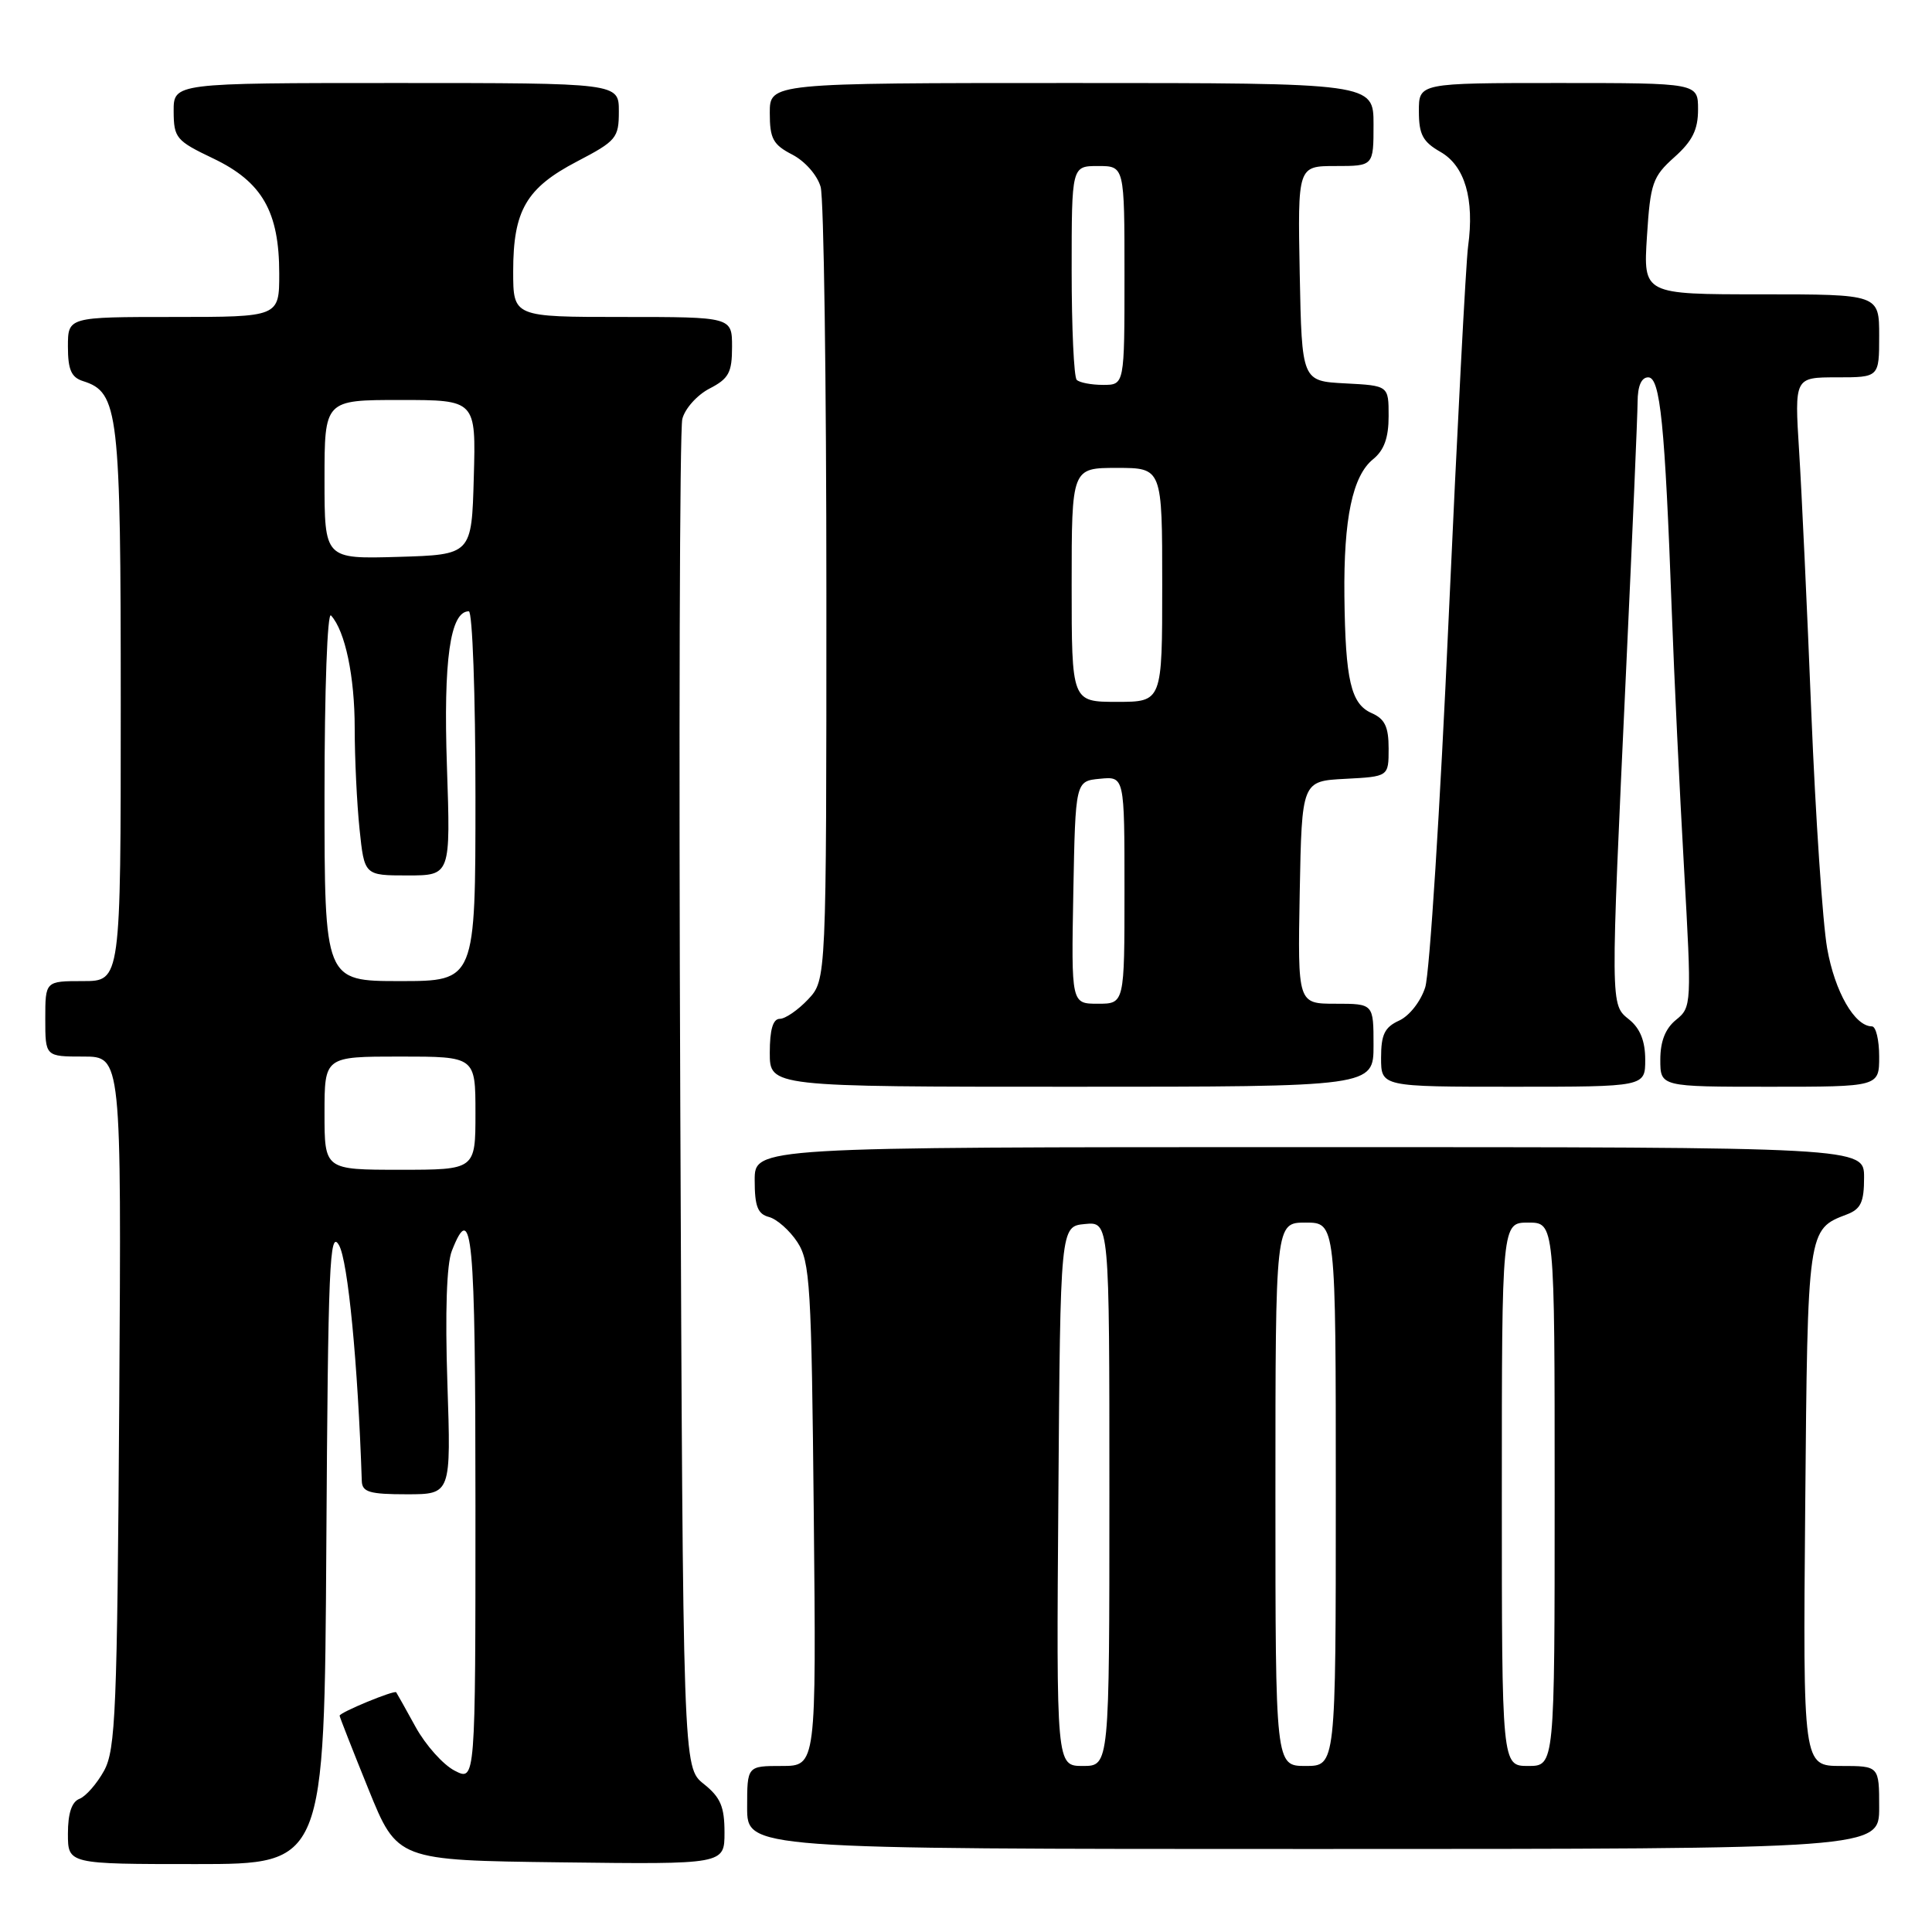 <?xml version="1.0" encoding="UTF-8" standalone="no"?>
<!DOCTYPE svg PUBLIC "-//W3C//DTD SVG 1.1//EN" "http://www.w3.org/Graphics/SVG/1.1/DTD/svg11.dtd" >
<svg xmlns="http://www.w3.org/2000/svg" xmlns:xlink="http://www.w3.org/1999/xlink" version="1.1" viewBox="0 0 256 256">
 <g >
 <path fill="currentColor"
d=" M 43.24 204.75 C 43.47 167.60 43.67 162.80 44.92 165.00 C 46.11 167.07 47.42 180.69 47.94 196.25 C 47.99 197.71 48.97 198.00 53.89 198.00 C 59.77 198.00 59.77 198.00 59.28 183.25 C 58.97 173.87 59.18 167.50 59.87 165.75 C 62.57 158.87 63.00 163.46 63.00 199.53 C 63.00 236.05 63.00 236.05 60.24 234.62 C 58.72 233.84 56.40 231.24 55.08 228.85 C 53.77 226.46 52.60 224.38 52.50 224.24 C 52.26 223.91 45.00 226.91 45.00 227.34 C 45.00 227.50 46.72 231.89 48.82 237.07 C 52.64 246.50 52.64 246.50 74.32 246.77 C 96.00 247.04 96.00 247.04 96.00 242.81 C 96.00 239.39 95.47 238.15 93.25 236.38 C 90.50 234.19 90.50 234.19 90.14 146.10 C 89.94 97.65 90.06 56.89 90.41 55.52 C 90.75 54.15 92.37 52.34 94.01 51.49 C 96.57 50.17 97.00 49.37 97.00 45.97 C 97.00 42.00 97.00 42.00 82.50 42.00 C 68.00 42.00 68.00 42.00 68.00 35.95 C 68.00 27.89 69.73 24.91 76.45 21.40 C 81.68 18.67 82.00 18.28 82.00 14.75 C 82.00 11.00 82.00 11.00 52.50 11.00 C 23.00 11.00 23.00 11.00 23.01 14.75 C 23.03 18.28 23.33 18.65 28.26 21.00 C 34.74 24.10 37.00 28.04 37.00 36.25 C 37.00 42.00 37.00 42.00 23.00 42.00 C 9.00 42.00 9.00 42.00 9.00 45.93 C 9.00 48.99 9.45 50.01 11.01 50.50 C 15.72 52.00 16.00 54.42 16.00 93.45 C 16.00 130.00 16.00 130.00 11.00 130.00 C 6.00 130.00 6.00 130.00 6.00 135.00 C 6.00 140.00 6.00 140.00 11.05 140.00 C 16.09 140.00 16.09 140.00 15.80 185.75 C 15.53 226.71 15.32 231.83 13.79 234.63 C 12.84 236.35 11.38 238.02 10.54 238.35 C 9.51 238.74 9.00 240.26 9.00 242.97 C 9.00 247.00 9.00 247.00 25.99 247.00 C 42.98 247.00 42.98 247.00 43.24 204.75 Z  M 249.00 239.50 C 249.00 234.00 249.00 234.00 243.95 234.00 C 238.90 234.00 238.90 234.00 239.20 199.65 C 239.52 162.82 239.51 162.90 244.71 160.92 C 246.57 160.21 247.00 159.30 247.00 156.02 C 247.00 152.00 247.00 152.00 173.50 152.00 C 100.00 152.00 100.00 152.00 100.00 156.38 C 100.00 159.85 100.40 160.87 101.90 161.26 C 102.94 161.54 104.63 163.03 105.65 164.58 C 107.34 167.16 107.53 170.31 107.83 200.70 C 108.16 234.00 108.16 234.00 103.58 234.00 C 99.00 234.00 99.00 234.00 99.00 239.50 C 99.00 245.00 99.00 245.00 174.00 245.00 C 249.00 245.00 249.00 245.00 249.00 239.50 Z  M 182.00 138.50 C 182.00 133.00 182.00 133.00 176.97 133.00 C 171.95 133.00 171.95 133.00 172.22 118.25 C 172.50 103.50 172.50 103.50 178.25 103.20 C 184.00 102.90 184.00 102.90 184.00 99.19 C 184.00 96.30 183.50 95.26 181.75 94.49 C 179.00 93.28 178.27 90.14 178.14 79.00 C 178.03 68.71 179.21 63.06 181.95 60.84 C 183.40 59.66 184.00 58.01 184.00 55.14 C 184.00 51.10 184.00 51.10 178.25 50.80 C 172.50 50.50 172.50 50.50 172.22 36.25 C 171.95 22.00 171.95 22.00 176.97 22.00 C 182.00 22.00 182.00 22.00 182.00 16.50 C 182.00 11.00 182.00 11.00 142.00 11.00 C 102.00 11.00 102.00 11.00 102.00 14.97 C 102.00 18.37 102.43 19.17 104.99 20.49 C 106.68 21.37 108.30 23.22 108.74 24.77 C 109.16 26.27 109.50 50.53 109.50 78.67 C 109.50 129.84 109.50 129.84 107.08 132.42 C 105.74 133.84 104.05 135.00 103.33 135.00 C 102.42 135.00 102.00 136.43 102.00 139.50 C 102.00 144.00 102.00 144.00 142.00 144.00 C 182.00 144.00 182.00 144.00 182.00 138.50 Z  M 218.00 140.41 C 218.00 137.96 217.33 136.28 215.89 135.11 C 213.36 133.06 213.37 133.83 215.48 88.50 C 216.30 70.90 216.98 55.04 216.99 53.25 C 217.00 51.14 217.49 50.00 218.40 50.00 C 219.99 50.00 220.61 56.17 221.52 81.00 C 221.83 89.53 222.56 104.81 223.14 114.97 C 224.16 133.13 224.15 133.46 222.09 135.13 C 220.67 136.28 220.00 137.98 220.00 140.41 C 220.00 144.00 220.00 144.00 234.50 144.00 C 249.00 144.00 249.00 144.00 249.00 140.00 C 249.00 137.80 248.57 136.00 248.04 136.00 C 245.76 136.00 243.12 131.41 242.11 125.67 C 241.51 122.27 240.57 108.25 240.01 94.50 C 239.46 80.75 238.73 65.11 238.39 59.75 C 237.78 50.00 237.78 50.00 243.39 50.00 C 249.00 50.00 249.00 50.00 249.00 44.50 C 249.00 39.00 249.00 39.00 233.37 39.00 C 217.74 39.00 217.74 39.00 218.23 31.32 C 218.68 24.26 218.98 23.41 221.86 20.83 C 224.25 18.70 225.00 17.19 225.00 14.51 C 225.00 11.00 225.00 11.00 206.50 11.00 C 188.00 11.00 188.00 11.00 188.01 14.75 C 188.01 17.83 188.53 18.79 190.87 20.13 C 194.10 21.97 195.39 26.37 194.53 32.65 C 194.24 34.77 193.08 56.97 191.95 82.00 C 190.83 107.03 189.43 128.99 188.85 130.82 C 188.26 132.69 186.75 134.61 185.40 135.23 C 183.47 136.11 183.00 137.08 183.00 140.16 C 183.00 144.00 183.00 144.00 200.50 144.00 C 218.00 144.00 218.00 144.00 218.00 140.41 Z  M 43.00 147.50 C 43.00 140.00 43.00 140.00 53.00 140.00 C 63.00 140.00 63.00 140.00 63.00 147.50 C 63.00 155.00 63.00 155.00 53.00 155.00 C 43.00 155.00 43.00 155.00 43.00 147.50 Z  M 43.00 105.30 C 43.00 91.37 43.38 81.01 43.86 81.55 C 45.74 83.61 47.00 89.64 47.00 96.50 C 47.00 100.46 47.29 106.47 47.64 109.85 C 48.28 116.00 48.28 116.00 54.00 116.00 C 59.71 116.00 59.71 116.00 59.22 101.54 C 58.74 87.44 59.65 81.00 62.12 81.00 C 62.60 81.00 63.00 92.03 63.00 105.50 C 63.00 130.00 63.00 130.00 53.00 130.00 C 43.00 130.00 43.00 130.00 43.00 105.30 Z  M 43.00 63.54 C 43.00 53.00 43.00 53.00 53.03 53.00 C 63.07 53.00 63.07 53.00 62.78 63.25 C 62.50 73.50 62.50 73.50 52.75 73.79 C 43.00 74.07 43.00 74.07 43.00 63.54 Z  M 140.24 198.25 C 140.50 162.50 140.50 162.50 143.75 162.19 C 147.00 161.87 147.00 161.87 147.00 197.94 C 147.00 234.00 147.00 234.00 143.49 234.00 C 139.97 234.00 139.97 234.00 140.24 198.25 Z  M 169.00 198.00 C 169.00 162.00 169.00 162.00 173.00 162.00 C 177.00 162.00 177.00 162.00 177.00 198.00 C 177.00 234.00 177.00 234.00 173.00 234.00 C 169.00 234.00 169.00 234.00 169.00 198.00 Z  M 199.00 198.00 C 199.00 162.00 199.00 162.00 202.50 162.00 C 206.00 162.00 206.00 162.00 206.00 198.00 C 206.00 234.00 206.00 234.00 202.50 234.00 C 199.00 234.00 199.00 234.00 199.00 198.00 Z  M 142.22 118.25 C 142.50 103.50 142.50 103.50 145.75 103.19 C 149.00 102.87 149.00 102.87 149.00 117.94 C 149.00 133.00 149.00 133.00 145.47 133.00 C 141.95 133.00 141.95 133.00 142.22 118.25 Z  M 142.00 77.50 C 142.00 62.00 142.00 62.00 148.00 62.00 C 154.00 62.00 154.00 62.00 154.00 77.50 C 154.00 93.00 154.00 93.00 148.00 93.00 C 142.00 93.00 142.00 93.00 142.00 77.50 Z  M 142.67 50.33 C 142.30 49.97 142.00 43.44 142.00 35.83 C 142.00 22.00 142.00 22.00 145.50 22.00 C 149.00 22.00 149.00 22.00 149.00 36.50 C 149.00 51.00 149.00 51.00 146.17 51.00 C 144.61 51.00 143.03 50.70 142.67 50.33 Z "/>
</g>
</svg>